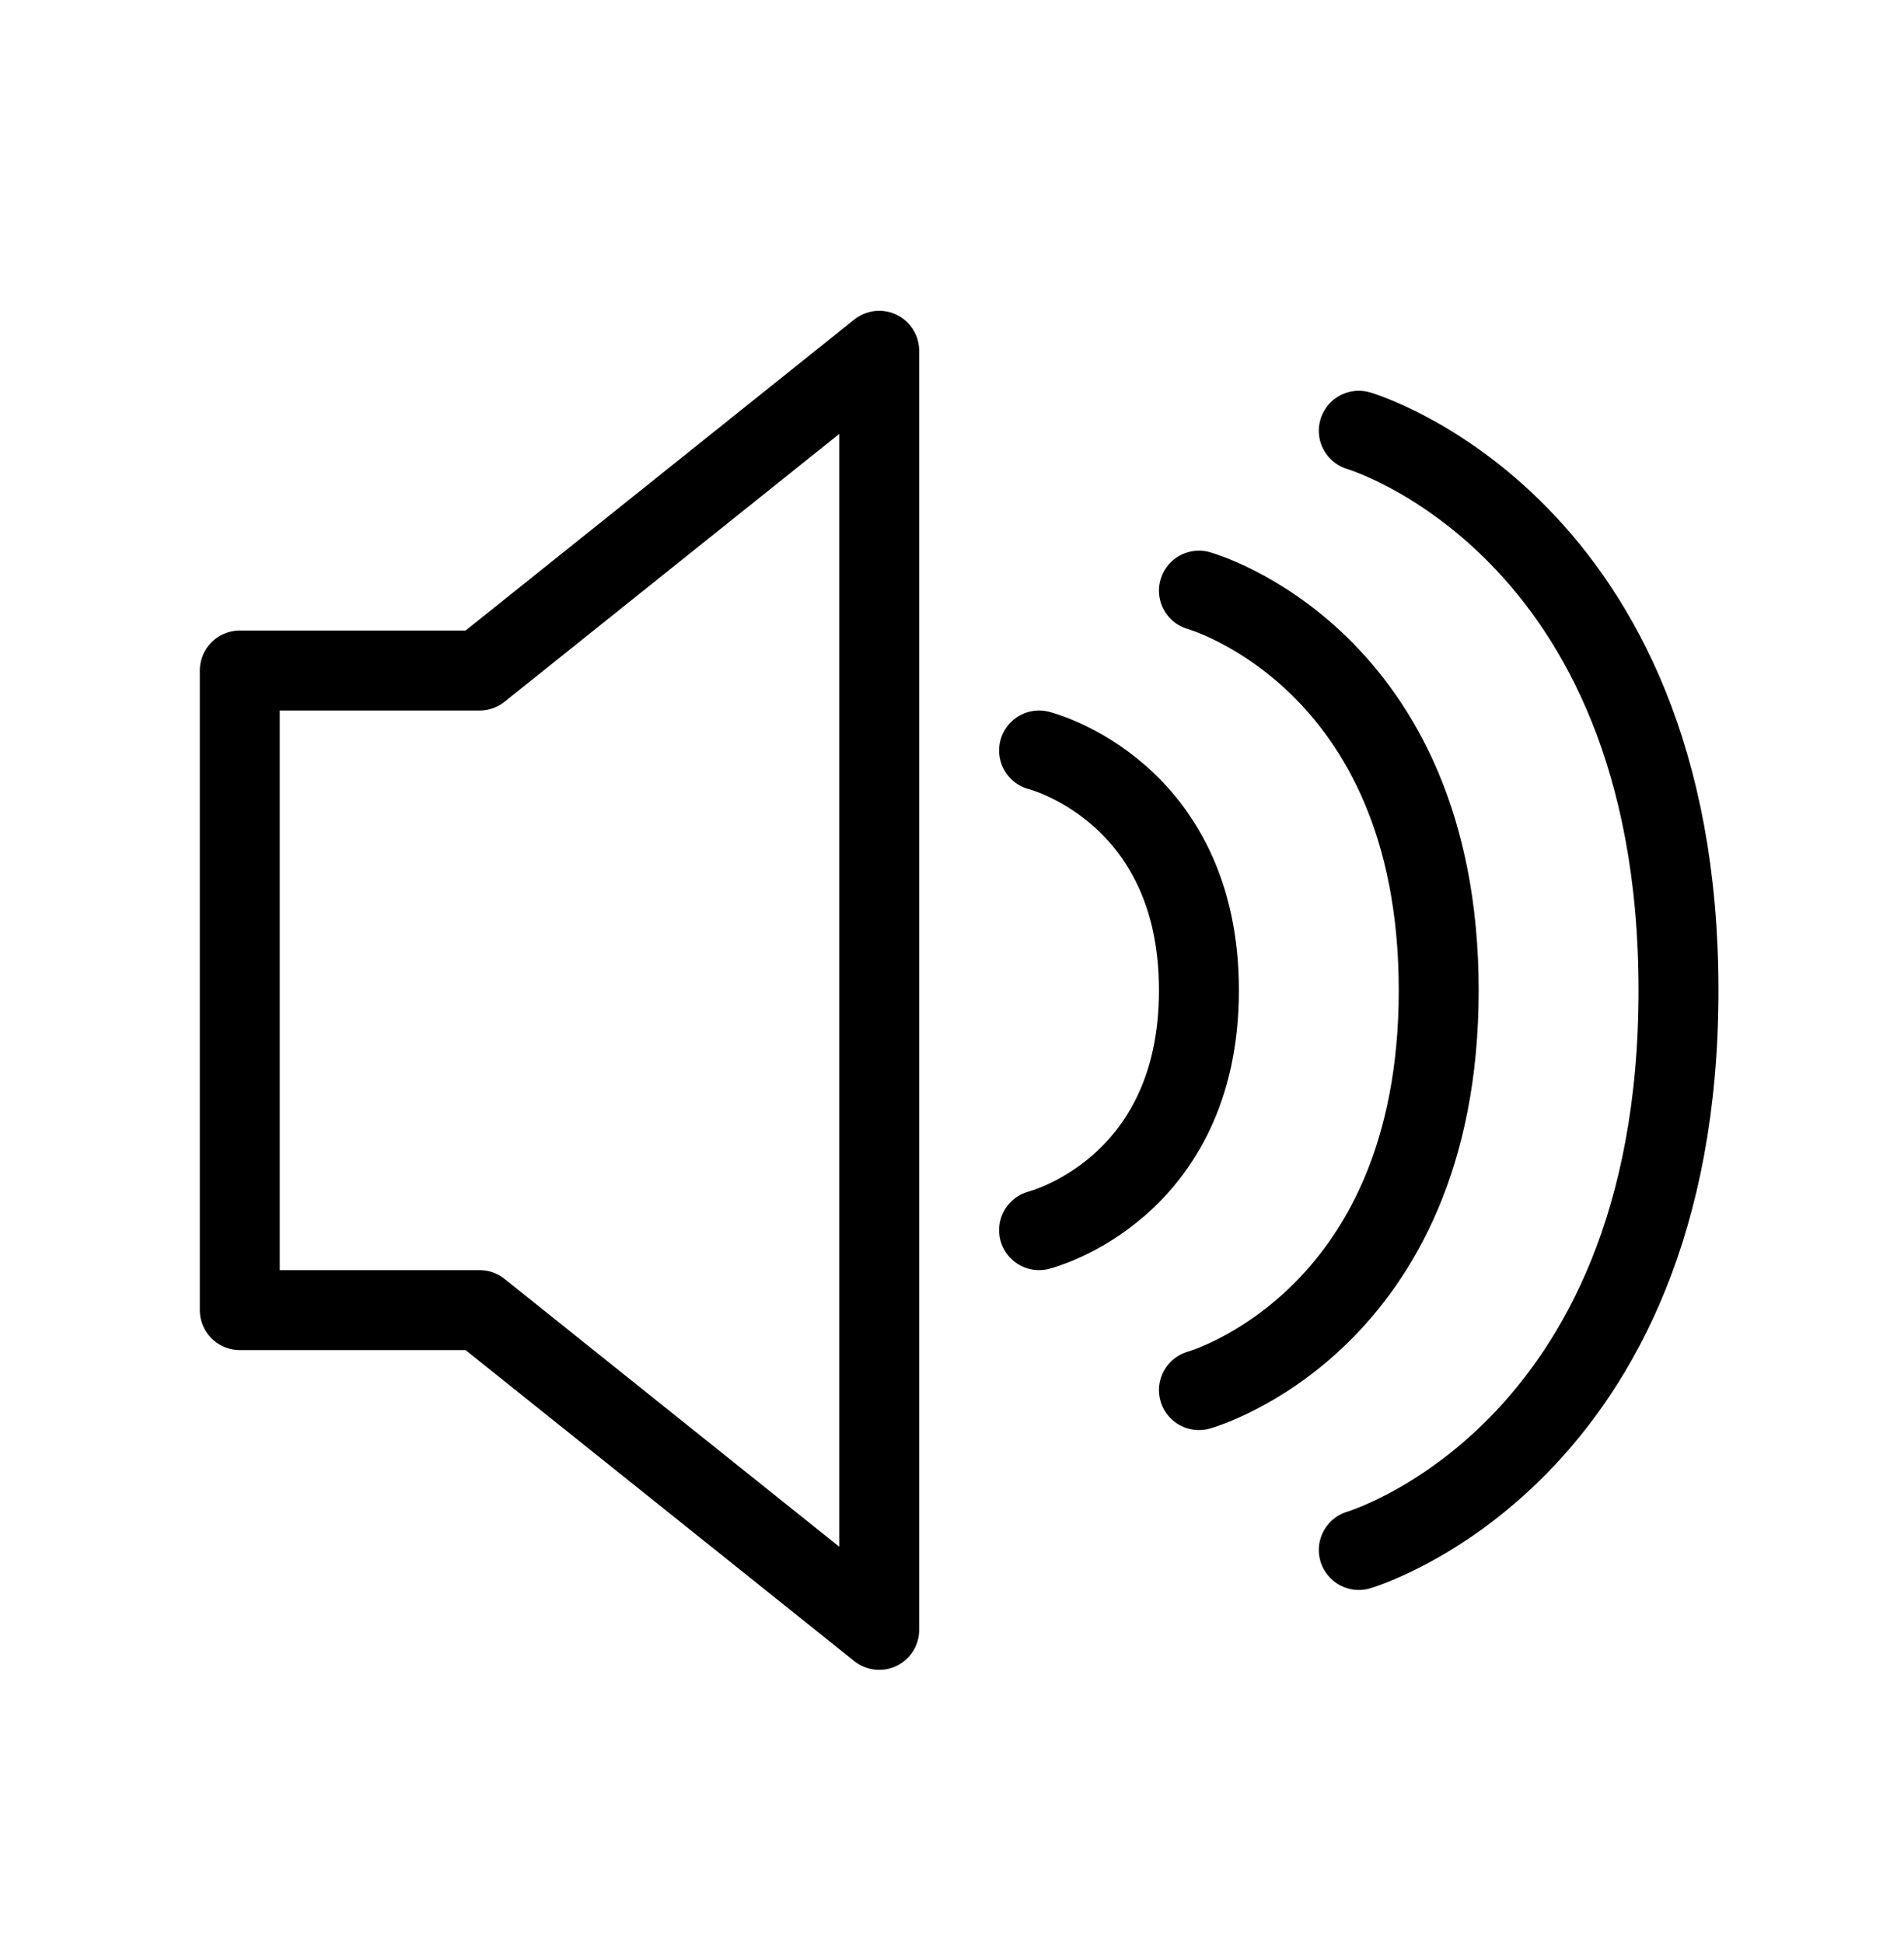 <svg width="48" height="49" viewBox="0 0 48 49" fill="none" xmlns="http://www.w3.org/2000/svg">
<path d="M26.195 18.916C26.195 18.916 30.225 19.924 30.225 24.961C30.225 29.998 26.195 31.006 26.195 31.006M30.225 14.887C30.225 14.887 36.27 16.566 36.27 24.962C36.27 33.358 30.225 35.037 30.225 35.037M34.255 10.857C34.255 10.857 42.315 13.208 42.315 24.962C42.315 36.717 34.255 39.067 34.255 39.067M6.045 16.901V33.021H12.09L22.165 41.081V8.841L12.09 16.901H6.045Z" stroke="black" stroke-width="2.015" stroke-linecap="round" stroke-linejoin="round"/>
</svg>
